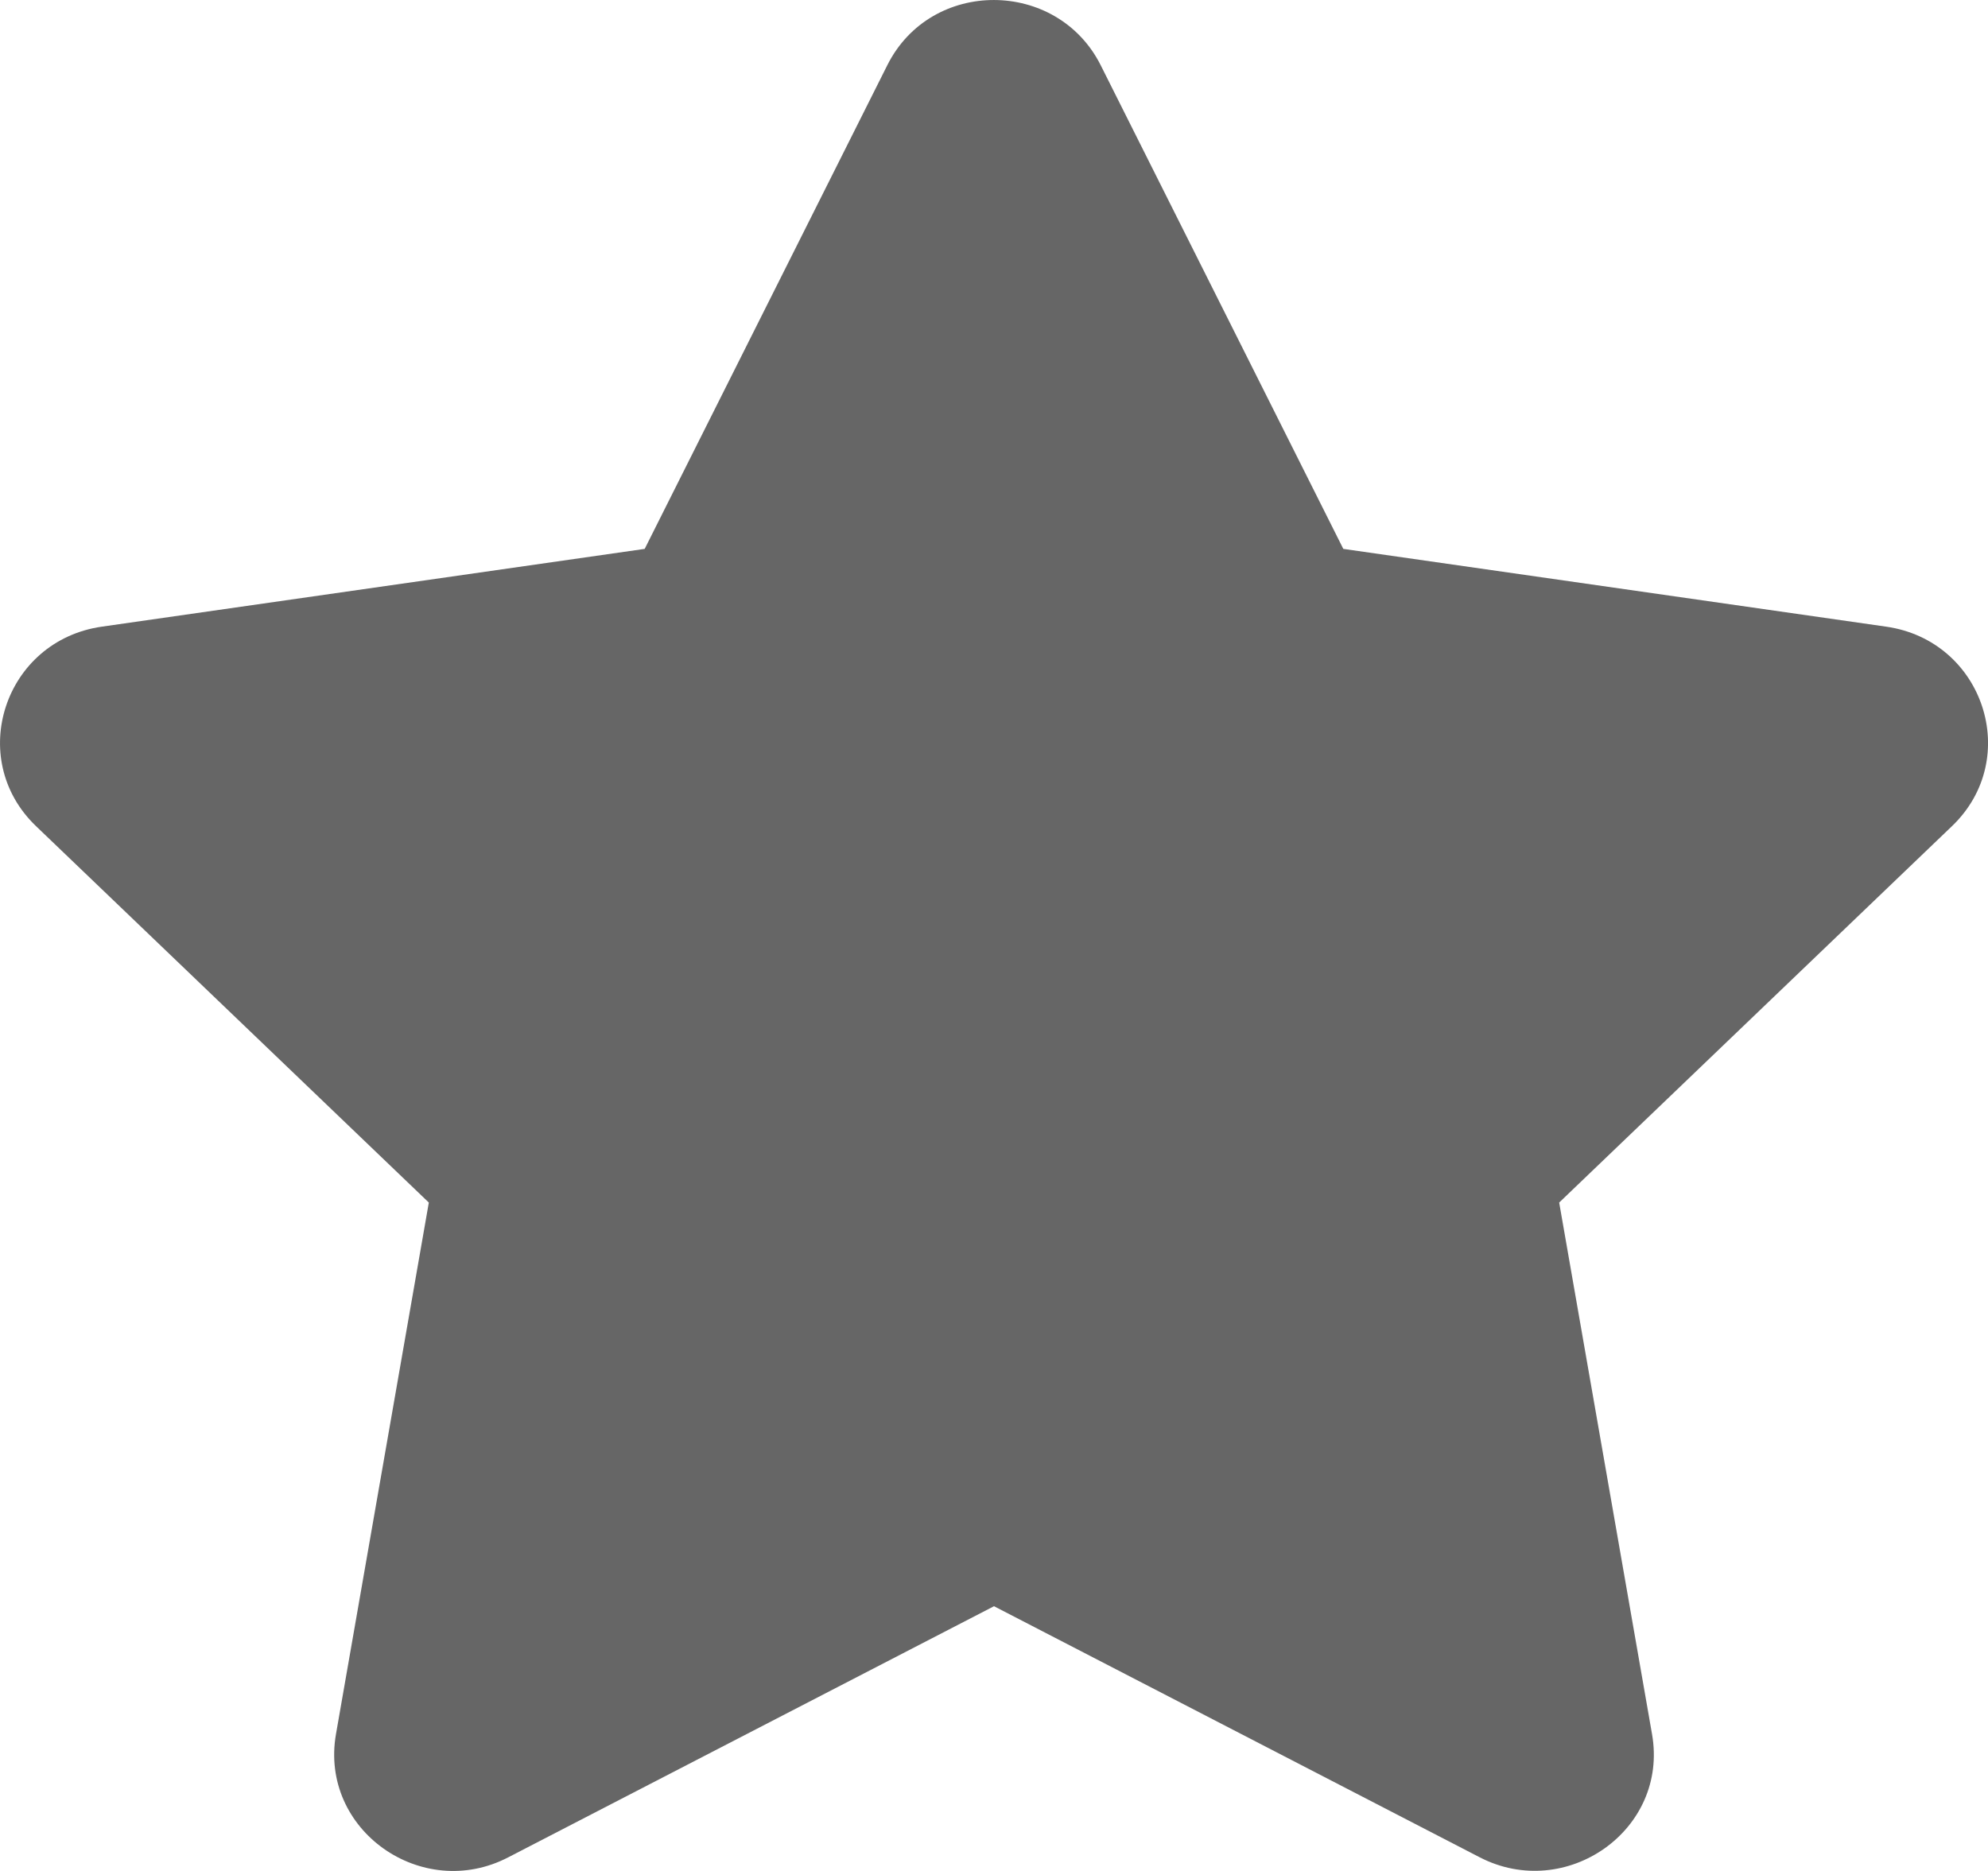 <svg width="17" height="16" viewBox="0 0 17 16" fill="none" xmlns="http://www.w3.org/2000/svg">
<path d="M7.588 0.557L5.513 4.694L0.871 5.359C0.038 5.478 -0.295 6.487 0.308 7.065L3.667 10.284L2.873 14.83C2.73 15.652 3.61 16.267 4.347 15.883L8.5 13.736L12.653 15.883C13.39 16.264 14.271 15.652 14.127 14.83L13.333 10.284L16.692 7.065C17.296 6.487 16.962 5.478 16.129 5.359L11.487 4.694L9.412 0.557C9.04 -0.181 7.963 -0.19 7.588 0.557Z" fill="#666666"/>
</svg>
